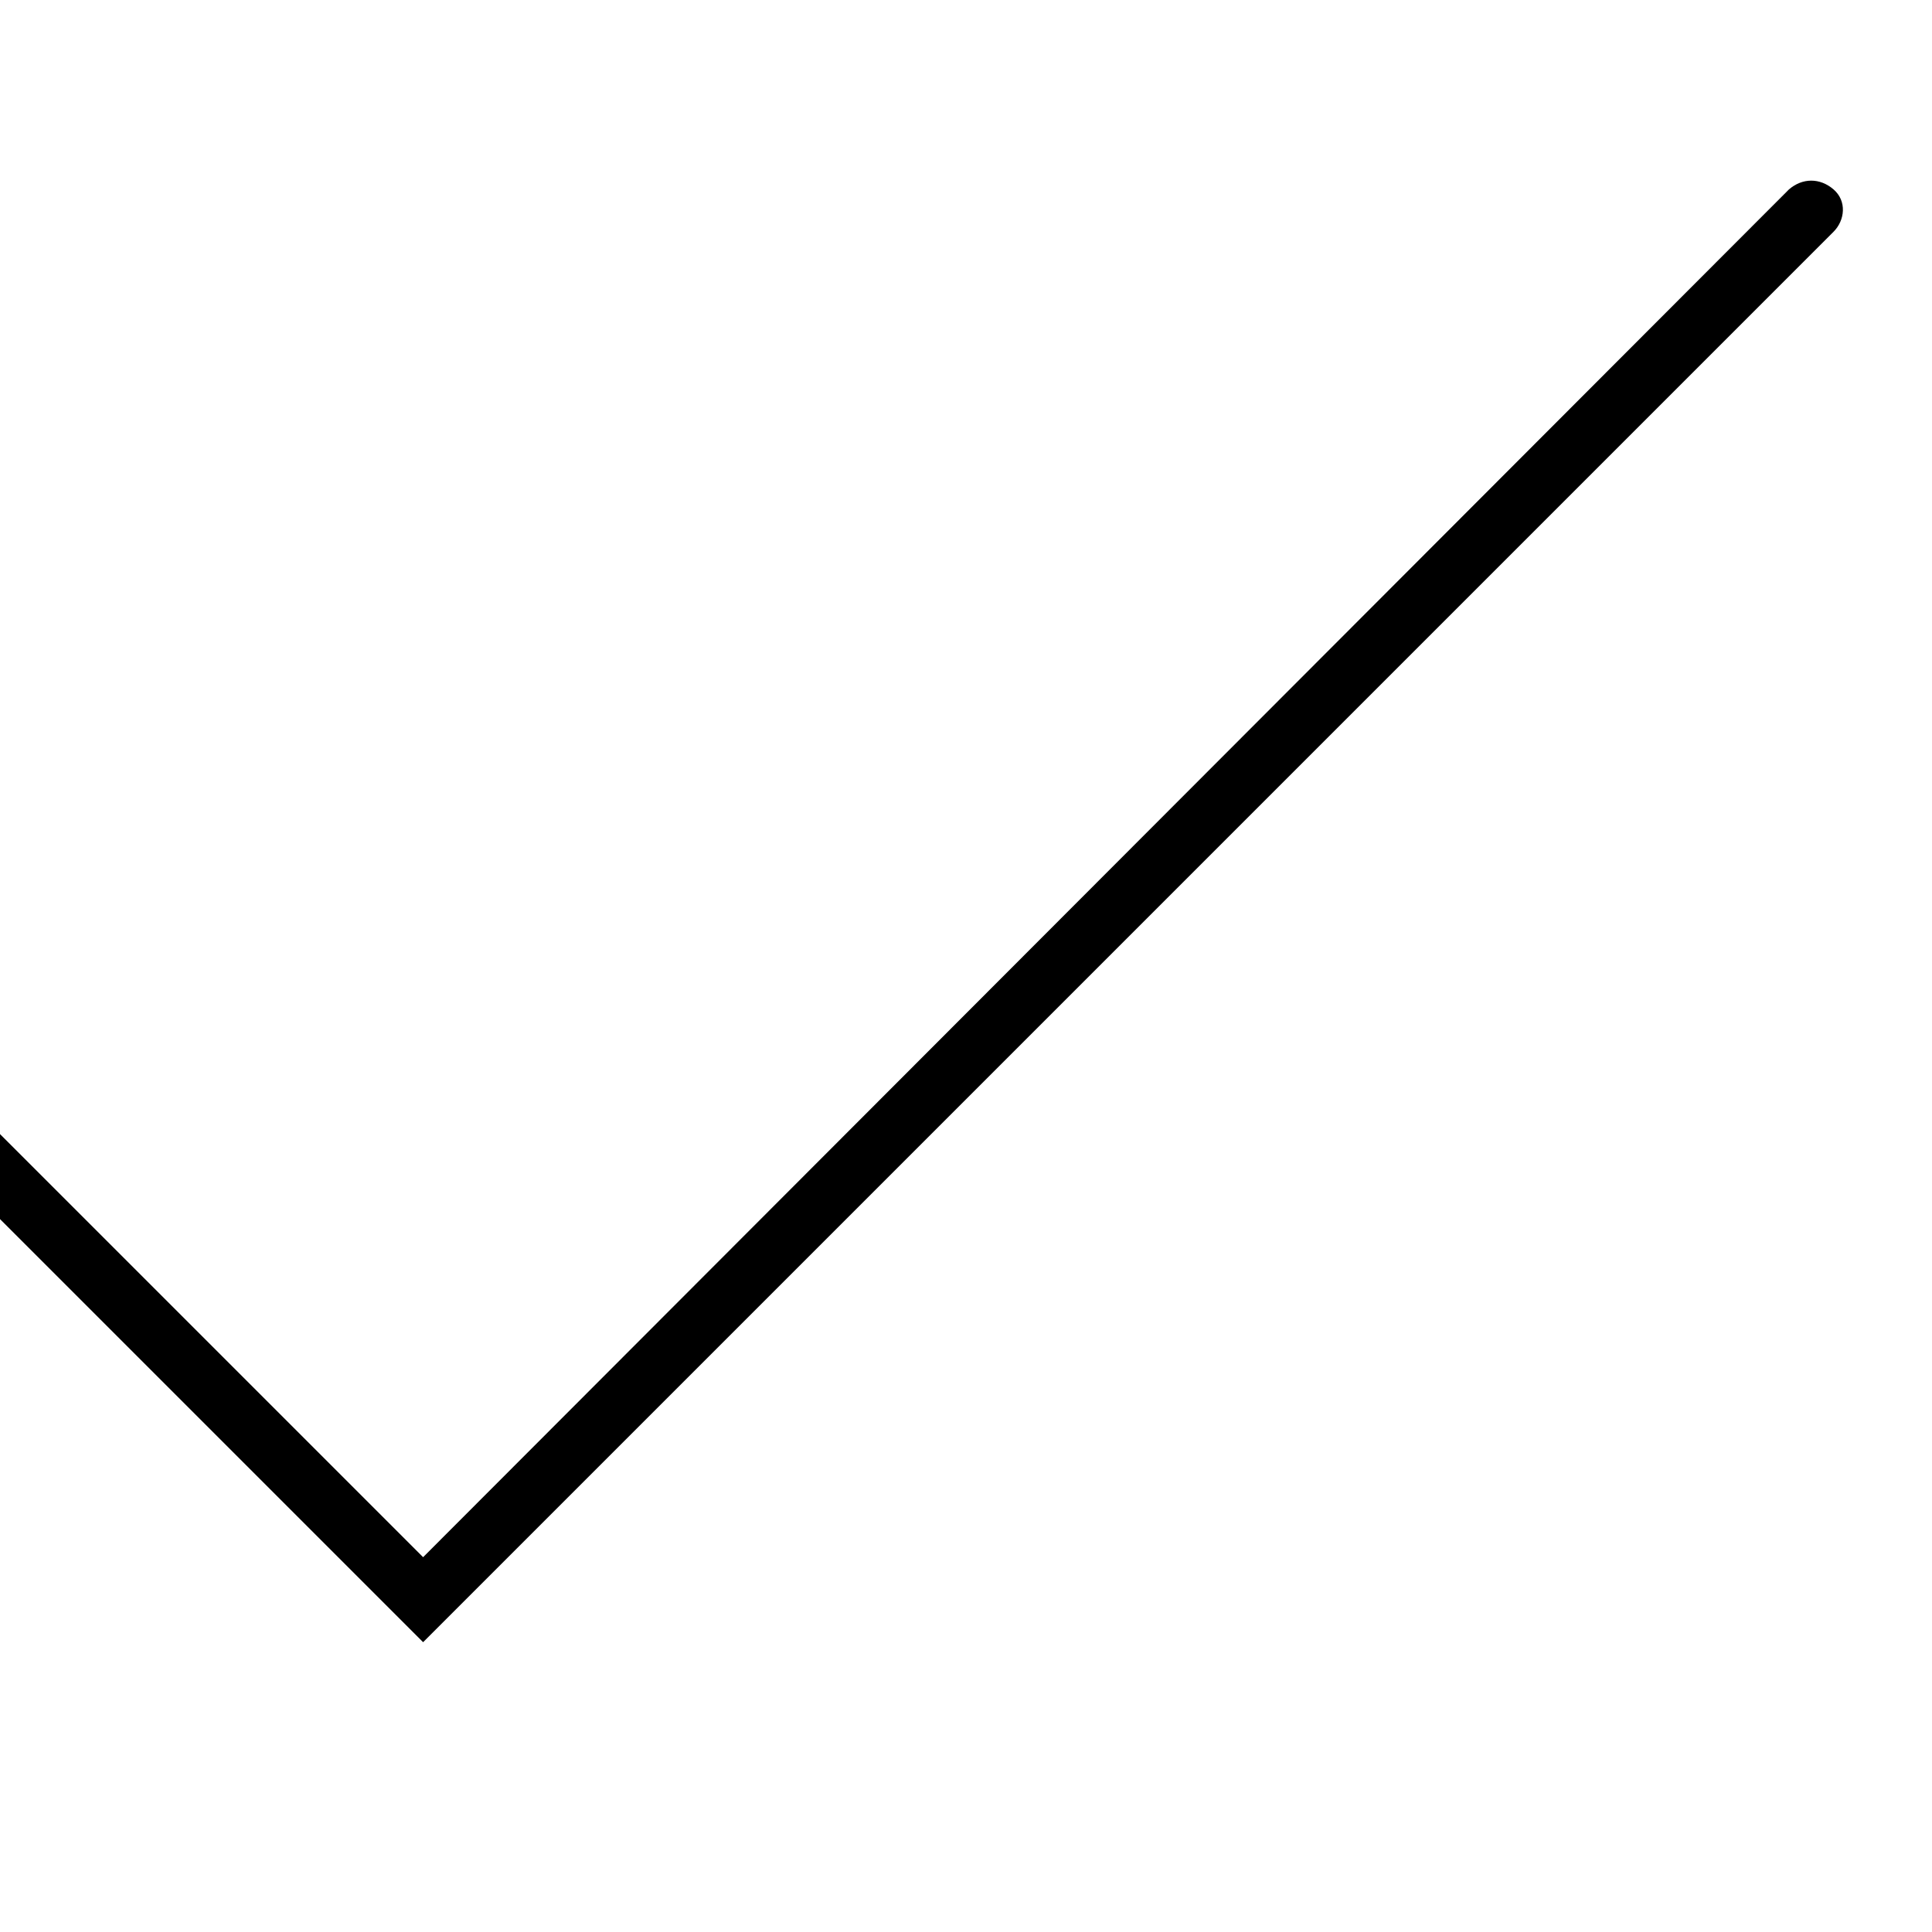 <svg xmlns="http://www.w3.org/2000/svg" width="32" height="32"><path d="M7.008 27.2l-8.352-8.352c-.192-.192-.192-.512 0-.704s.512-.192.704 0l7.648 7.648L29.632 3.136c.224-.192.512-.192.736 0s.192.512 0 .704L7.008 27.2z"/></svg>